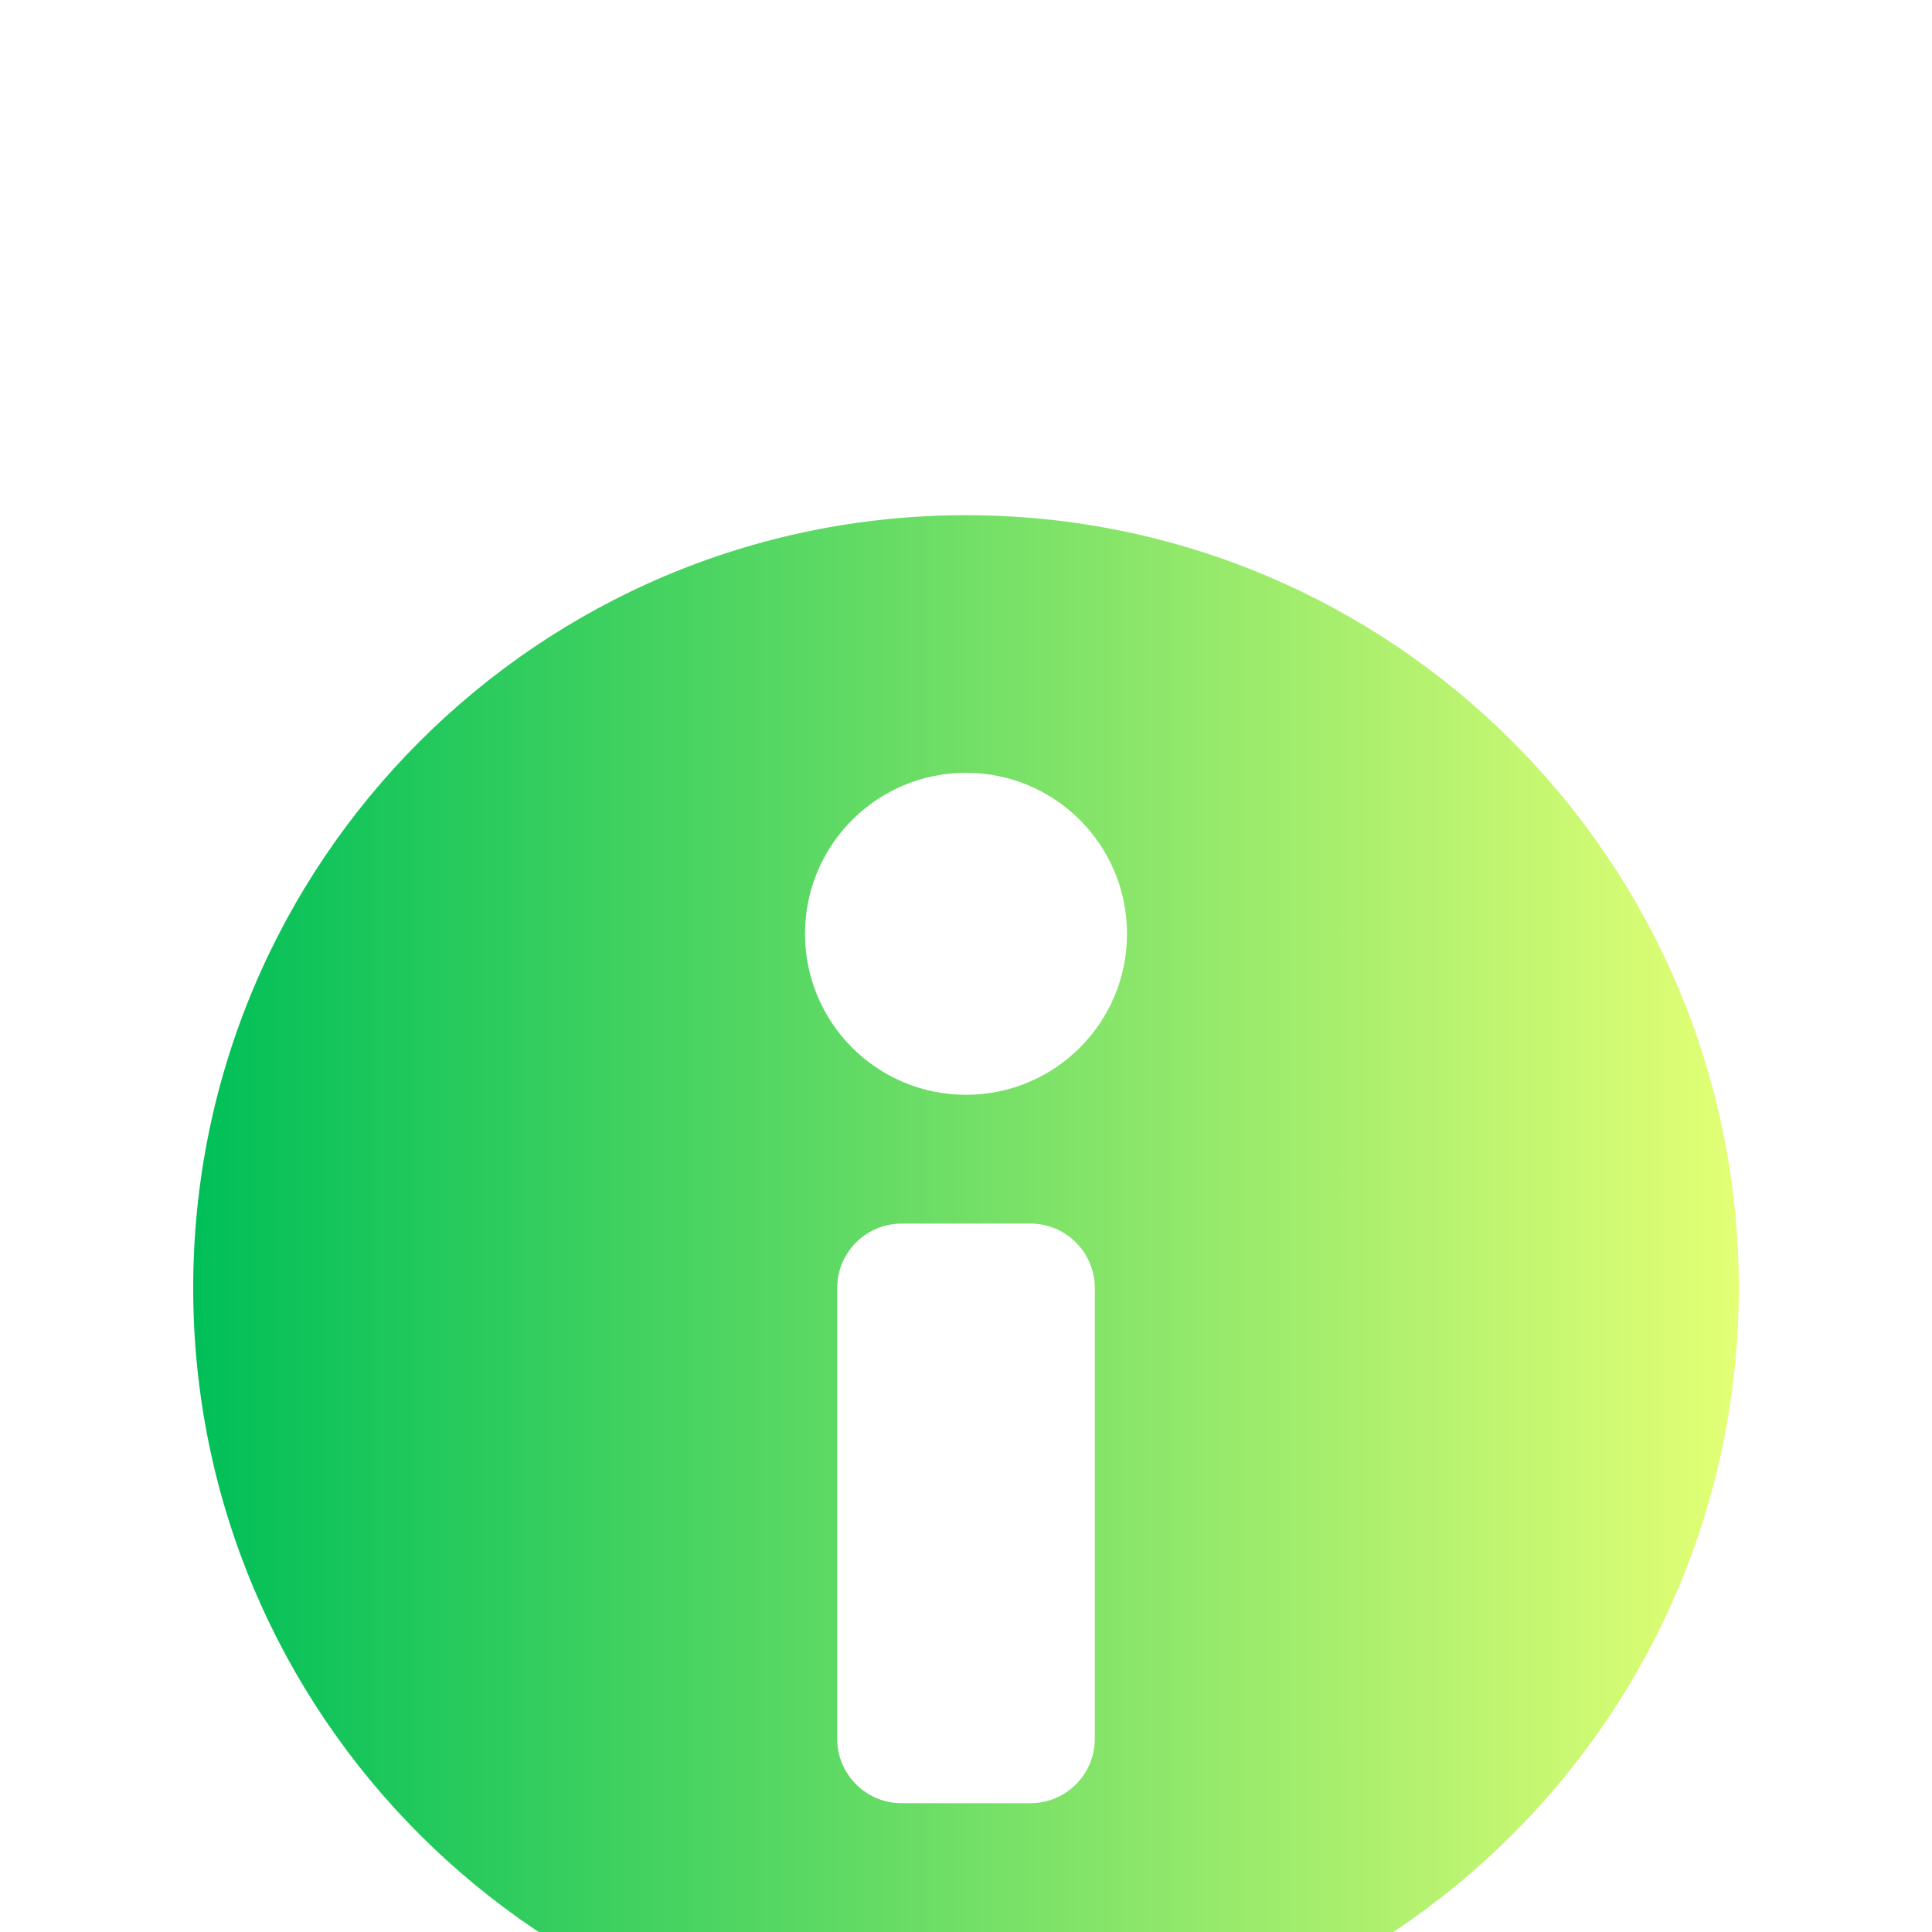 <svg width="24" height="24" viewBox="0 0 24 24" fill="none" xmlns="http://www.w3.org/2000/svg">
<g filter="url(#filter0_d_1033_4703)">
<path d="M12 5.6C10.896 5.6 10 6.495 10 7.6C10 8.705 10.896 9.6 12 9.6C13.105 9.6 14 8.705 14 7.6C14 6.495 13.105 5.6 12 5.6ZM10.4 17.6C10.4 18.041 10.758 18.4 11.2 18.4H12.8C13.242 18.4 13.6 18.041 13.6 17.6V12C13.6 11.558 13.242 11.2 12.8 11.2H11.2C10.758 11.2 10.4 11.558 10.4 12V17.6ZM12 21.6C6.698 21.6 2.4 17.302 2.4 12C2.4 6.698 6.698 2.4 12 2.4C17.302 2.4 21.6 6.698 21.6 12C21.6 17.302 17.302 21.6 12 21.6Z" fill="url(#paint0_linear_1033_4703)"/>
</g>
<defs>
<filter id="filter0_d_1033_4703" x="-17.6" y="-13.6" width="59.2" height="59.2" filterUnits="userSpaceOnUse" color-interpolation-filters="sRGB">
<feFlood flood-opacity="0" result="BackgroundImageFix"/>
<feColorMatrix in="SourceAlpha" type="matrix" values="0 0 0 0 0 0 0 0 0 0 0 0 0 0 0 0 0 0 127 0" result="hardAlpha"/>
<feOffset dy="4"/>
<feGaussianBlur stdDeviation="10"/>
<feComposite in2="hardAlpha" operator="out"/>
<feColorMatrix type="matrix" values="0 0 0 0 0 0 0 0 0 0 0 0 0 0 0 0 0 0 0.05 0"/>
<feBlend mode="normal" in2="BackgroundImageFix" result="effect1_dropShadow_1033_4703"/>
<feBlend mode="normal" in="SourceGraphic" in2="effect1_dropShadow_1033_4703" result="shape"/>
</filter>
<linearGradient id="paint0_linear_1033_4703" x1="2.4" y1="12" x2="21.6" y2="12" gradientUnits="userSpaceOnUse">
<stop stop-color="#00BF58"/>
<stop offset="1" stop-color="#E3FF75"/>
</linearGradient>
</defs>
</svg>
